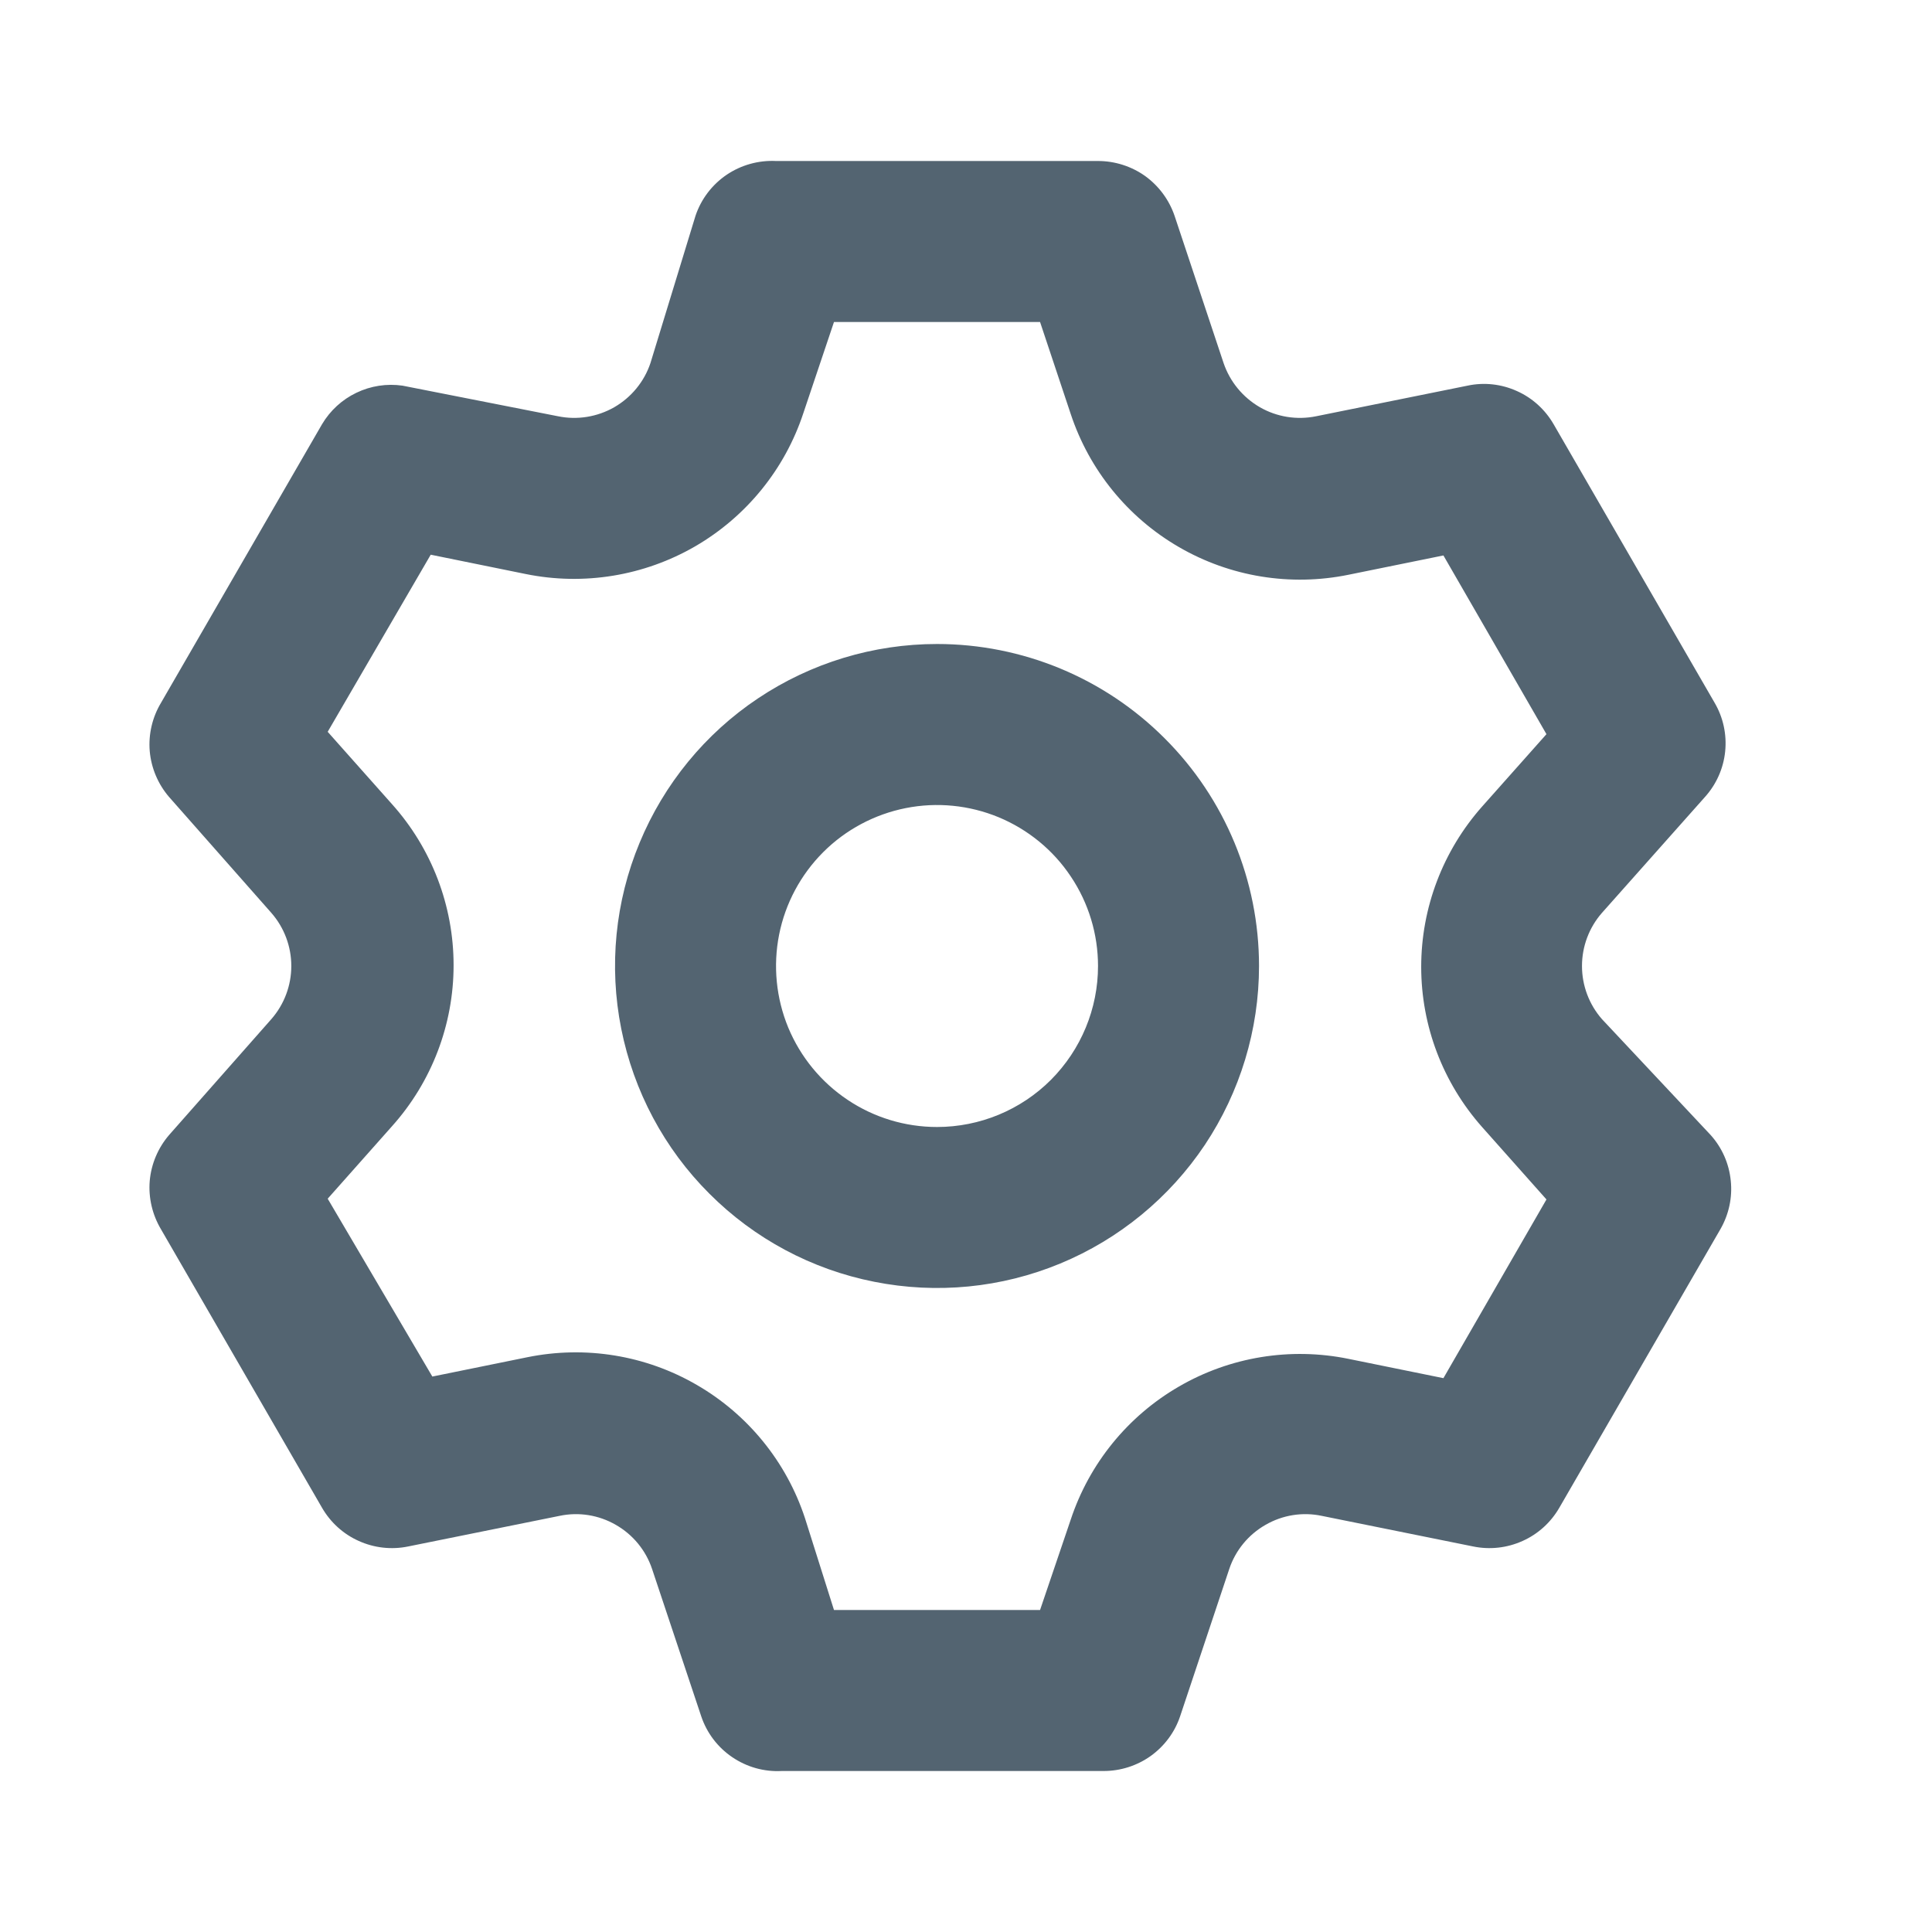 <svg width="18" height="18" viewBox="0 0 18 18" fill="none" xmlns="http://www.w3.org/2000/svg">
<path d="M14.925 9.495C14.805 9.358 14.739 9.182 14.739 9C14.739 8.818 14.805 8.642 14.925 8.505L15.885 7.425C15.991 7.307 16.057 7.159 16.073 7.001C16.089 6.843 16.055 6.685 15.975 6.548L14.475 3.953C14.396 3.816 14.276 3.707 14.132 3.643C13.988 3.578 13.827 3.56 13.673 3.593L12.263 3.878C12.083 3.915 11.896 3.885 11.738 3.794C11.579 3.702 11.459 3.556 11.4 3.383L10.943 2.01C10.892 1.861 10.796 1.732 10.669 1.64C10.541 1.549 10.387 1.5 10.23 1.5H7.23C7.067 1.492 6.905 1.537 6.769 1.629C6.634 1.721 6.532 1.855 6.48 2.01L6.06 3.383C6.002 3.556 5.882 3.702 5.723 3.794C5.564 3.885 5.377 3.915 5.198 3.878L3.75 3.593C3.604 3.572 3.454 3.595 3.321 3.659C3.187 3.723 3.076 3.825 3 3.953L1.5 6.548C1.419 6.683 1.382 6.841 1.395 6.998C1.409 7.156 1.472 7.305 1.575 7.425L2.528 8.505C2.648 8.642 2.714 8.818 2.714 9C2.714 9.182 2.648 9.358 2.528 9.495L1.575 10.575C1.472 10.695 1.409 10.844 1.395 11.002C1.382 11.159 1.419 11.317 1.5 11.453L3 14.047C3.079 14.184 3.199 14.293 3.343 14.357C3.487 14.422 3.648 14.44 3.803 14.408L5.213 14.123C5.392 14.085 5.579 14.115 5.738 14.207C5.897 14.298 6.017 14.444 6.075 14.617L6.533 15.99C6.585 16.145 6.686 16.279 6.822 16.371C6.957 16.463 7.119 16.509 7.283 16.5H10.283C10.44 16.5 10.593 16.451 10.721 16.36C10.849 16.268 10.945 16.139 10.995 15.99L11.453 14.617C11.511 14.444 11.631 14.298 11.79 14.207C11.949 14.115 12.136 14.085 12.315 14.123L13.725 14.408C13.88 14.44 14.041 14.422 14.185 14.357C14.329 14.293 14.449 14.184 14.528 14.047L16.028 11.453C16.107 11.316 16.142 11.157 16.125 10.999C16.109 10.841 16.044 10.693 15.938 10.575L14.925 9.495ZM13.808 10.5L14.408 11.175L13.448 12.84L12.563 12.66C12.023 12.55 11.461 12.641 10.984 12.918C10.507 13.194 10.148 13.636 9.975 14.16L9.69 15H7.77L7.5 14.145C7.328 13.621 6.969 13.179 6.492 12.903C6.015 12.626 5.453 12.535 4.913 12.645L4.028 12.825L3.053 11.168L3.653 10.492C4.022 10.08 4.226 9.546 4.226 8.993C4.226 8.439 4.022 7.905 3.653 7.493L3.053 6.818L4.013 5.168L4.898 5.348C5.438 5.458 6 5.366 6.477 5.09C6.954 4.813 7.313 4.371 7.485 3.848L7.77 3H9.69L9.975 3.855C10.148 4.379 10.507 4.821 10.984 5.097C11.461 5.374 12.023 5.465 12.563 5.355L13.448 5.175L14.408 6.84L13.808 7.515C13.443 7.927 13.241 8.458 13.241 9.008C13.241 9.558 13.443 10.088 13.808 10.5V10.5ZM8.73 6C8.137 6 7.557 6.176 7.063 6.506C6.57 6.835 6.186 7.304 5.959 7.852C5.731 8.4 5.672 9.003 5.788 9.585C5.904 10.167 6.189 10.702 6.609 11.121C7.028 11.541 7.563 11.827 8.145 11.942C8.727 12.058 9.33 11.999 9.878 11.772C10.426 11.545 10.895 11.16 11.225 10.667C11.554 10.173 11.73 9.593 11.73 9C11.73 8.204 11.414 7.441 10.851 6.879C10.289 6.316 9.526 6 8.73 6V6ZM8.73 10.5C8.433 10.5 8.143 10.412 7.897 10.247C7.65 10.082 7.458 9.848 7.344 9.574C7.231 9.3 7.201 8.998 7.259 8.707C7.317 8.416 7.46 8.149 7.67 7.939C7.879 7.73 8.147 7.587 8.438 7.529C8.729 7.471 9.03 7.501 9.304 7.614C9.578 7.728 9.813 7.92 9.977 8.167C10.142 8.413 10.23 8.703 10.23 9C10.23 9.398 10.072 9.779 9.791 10.061C9.51 10.342 9.128 10.5 8.73 10.5Z" fill="#536471"/>
</svg>
